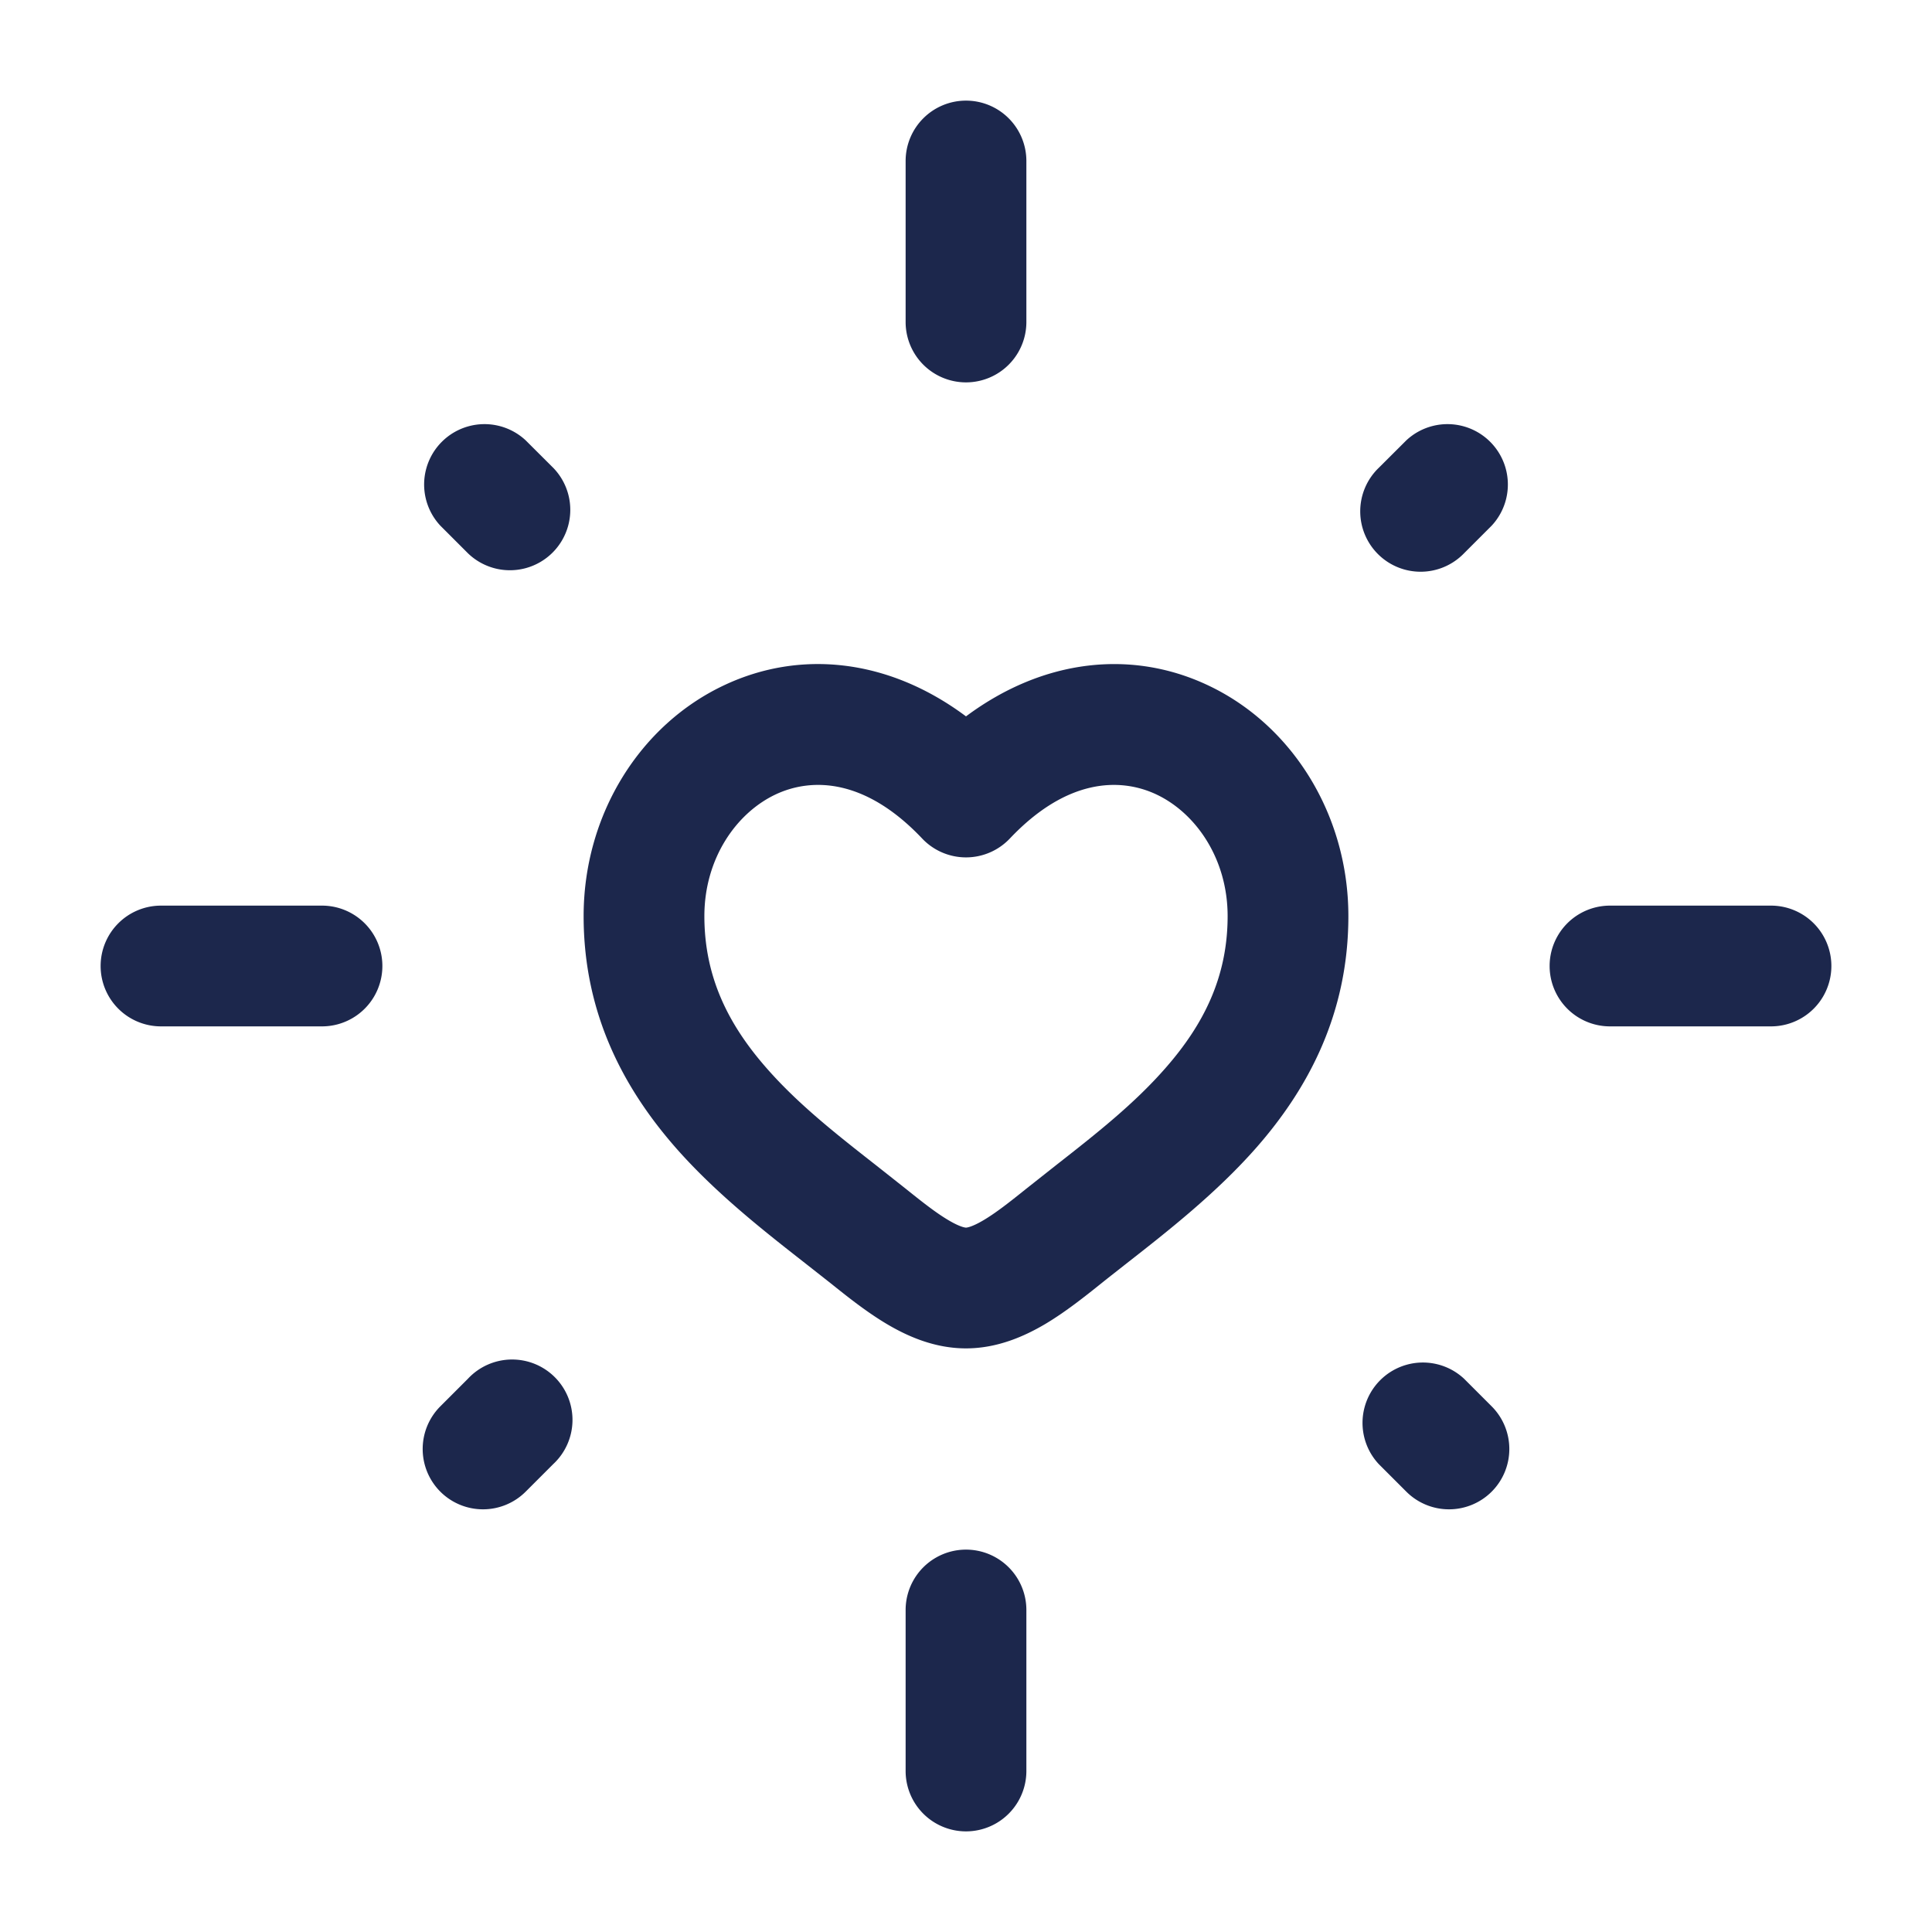 <svg xmlns="http://www.w3.org/2000/svg" width="24" height="24" fill="none">
  <g fill="#1C274C">
    <path d="M12 1.25a.75.75 0 0 1 .75.75v2a.75.75 0 0 1-1.5 0V2a.75.75 0 0 1 .75-.75Z"/>
    <path fill-rule="evenodd" d="M12 8.899c-.971-.724-2.063-.825-2.991-.393-1.056.49-1.759 1.611-1.759 2.874 0 1.218.504 2.144 1.136 2.868.498.57 1.111 1.049 1.616 1.444l.314.247c.2.16.444.356.7.508.253.15.59.303.984.303.393 0 .731-.153.985-.303.255-.152.499-.347.7-.508.097-.078.203-.16.313-.247.505-.395 1.118-.875 1.616-1.444.632-.723 1.136-1.65 1.136-2.868 0-1.263-.703-2.384-1.759-2.874-.928-.432-2.02-.33-2.991.393Zm-2.359.967c-.494.23-.891.799-.891 1.514 0 .758.3 1.348.766 1.881.394.452.867.823 1.366 1.214l.372.294c.214.172.378.3.527.388.15.089.212.093.219.093.007 0 .069-.004.219-.093s.313-.216.527-.388l.372-.294c.499-.391.972-.762 1.366-1.214.466-.533.766-1.123.766-1.881 0-.715-.397-1.284-.891-1.514-.444-.206-1.105-.199-1.814.55a.75.75 0 0 1-1.09 0c-.709-.749-1.37-.756-1.814-.55Z" clip-rule="evenodd"/>
    <path d="M12.75 20a.75.75 0 0 0-1.5 0v2a.75.75 0 0 0 1.5 0v-2Zm-11.5-8a.75.75 0 0 1 .75-.75h2a.75.75 0 0 1 0 1.5H2a.75.75 0 0 1-.75-.75ZM20 11.25a.75.75 0 0 0 0 1.5h2a.75.75 0 0 0 0-1.5h-2ZM5.47 18.53a.75.75 0 0 1 0-1.06l.343-.343a.75.75 0 1 1 1.06 1.06l-.343.343a.75.75 0 0 1-1.06 0ZM17.126 5.813a.75.75 0 1 0 1.061 1.06l.343-.343a.75.75 0 0 0-1.06-1.06l-.344.343ZM18.53 18.53a.75.75 0 0 0 0-1.06l-.343-.343a.75.75 0 0 0-1.06 1.06l.343.343a.75.75 0 0 0 1.06 0ZM6.874 5.813a.75.75 0 0 1-1.061 1.06L5.47 6.53a.75.75 0 0 1 1.06-1.06l.344.343Z"/>
  </g>
</svg>
